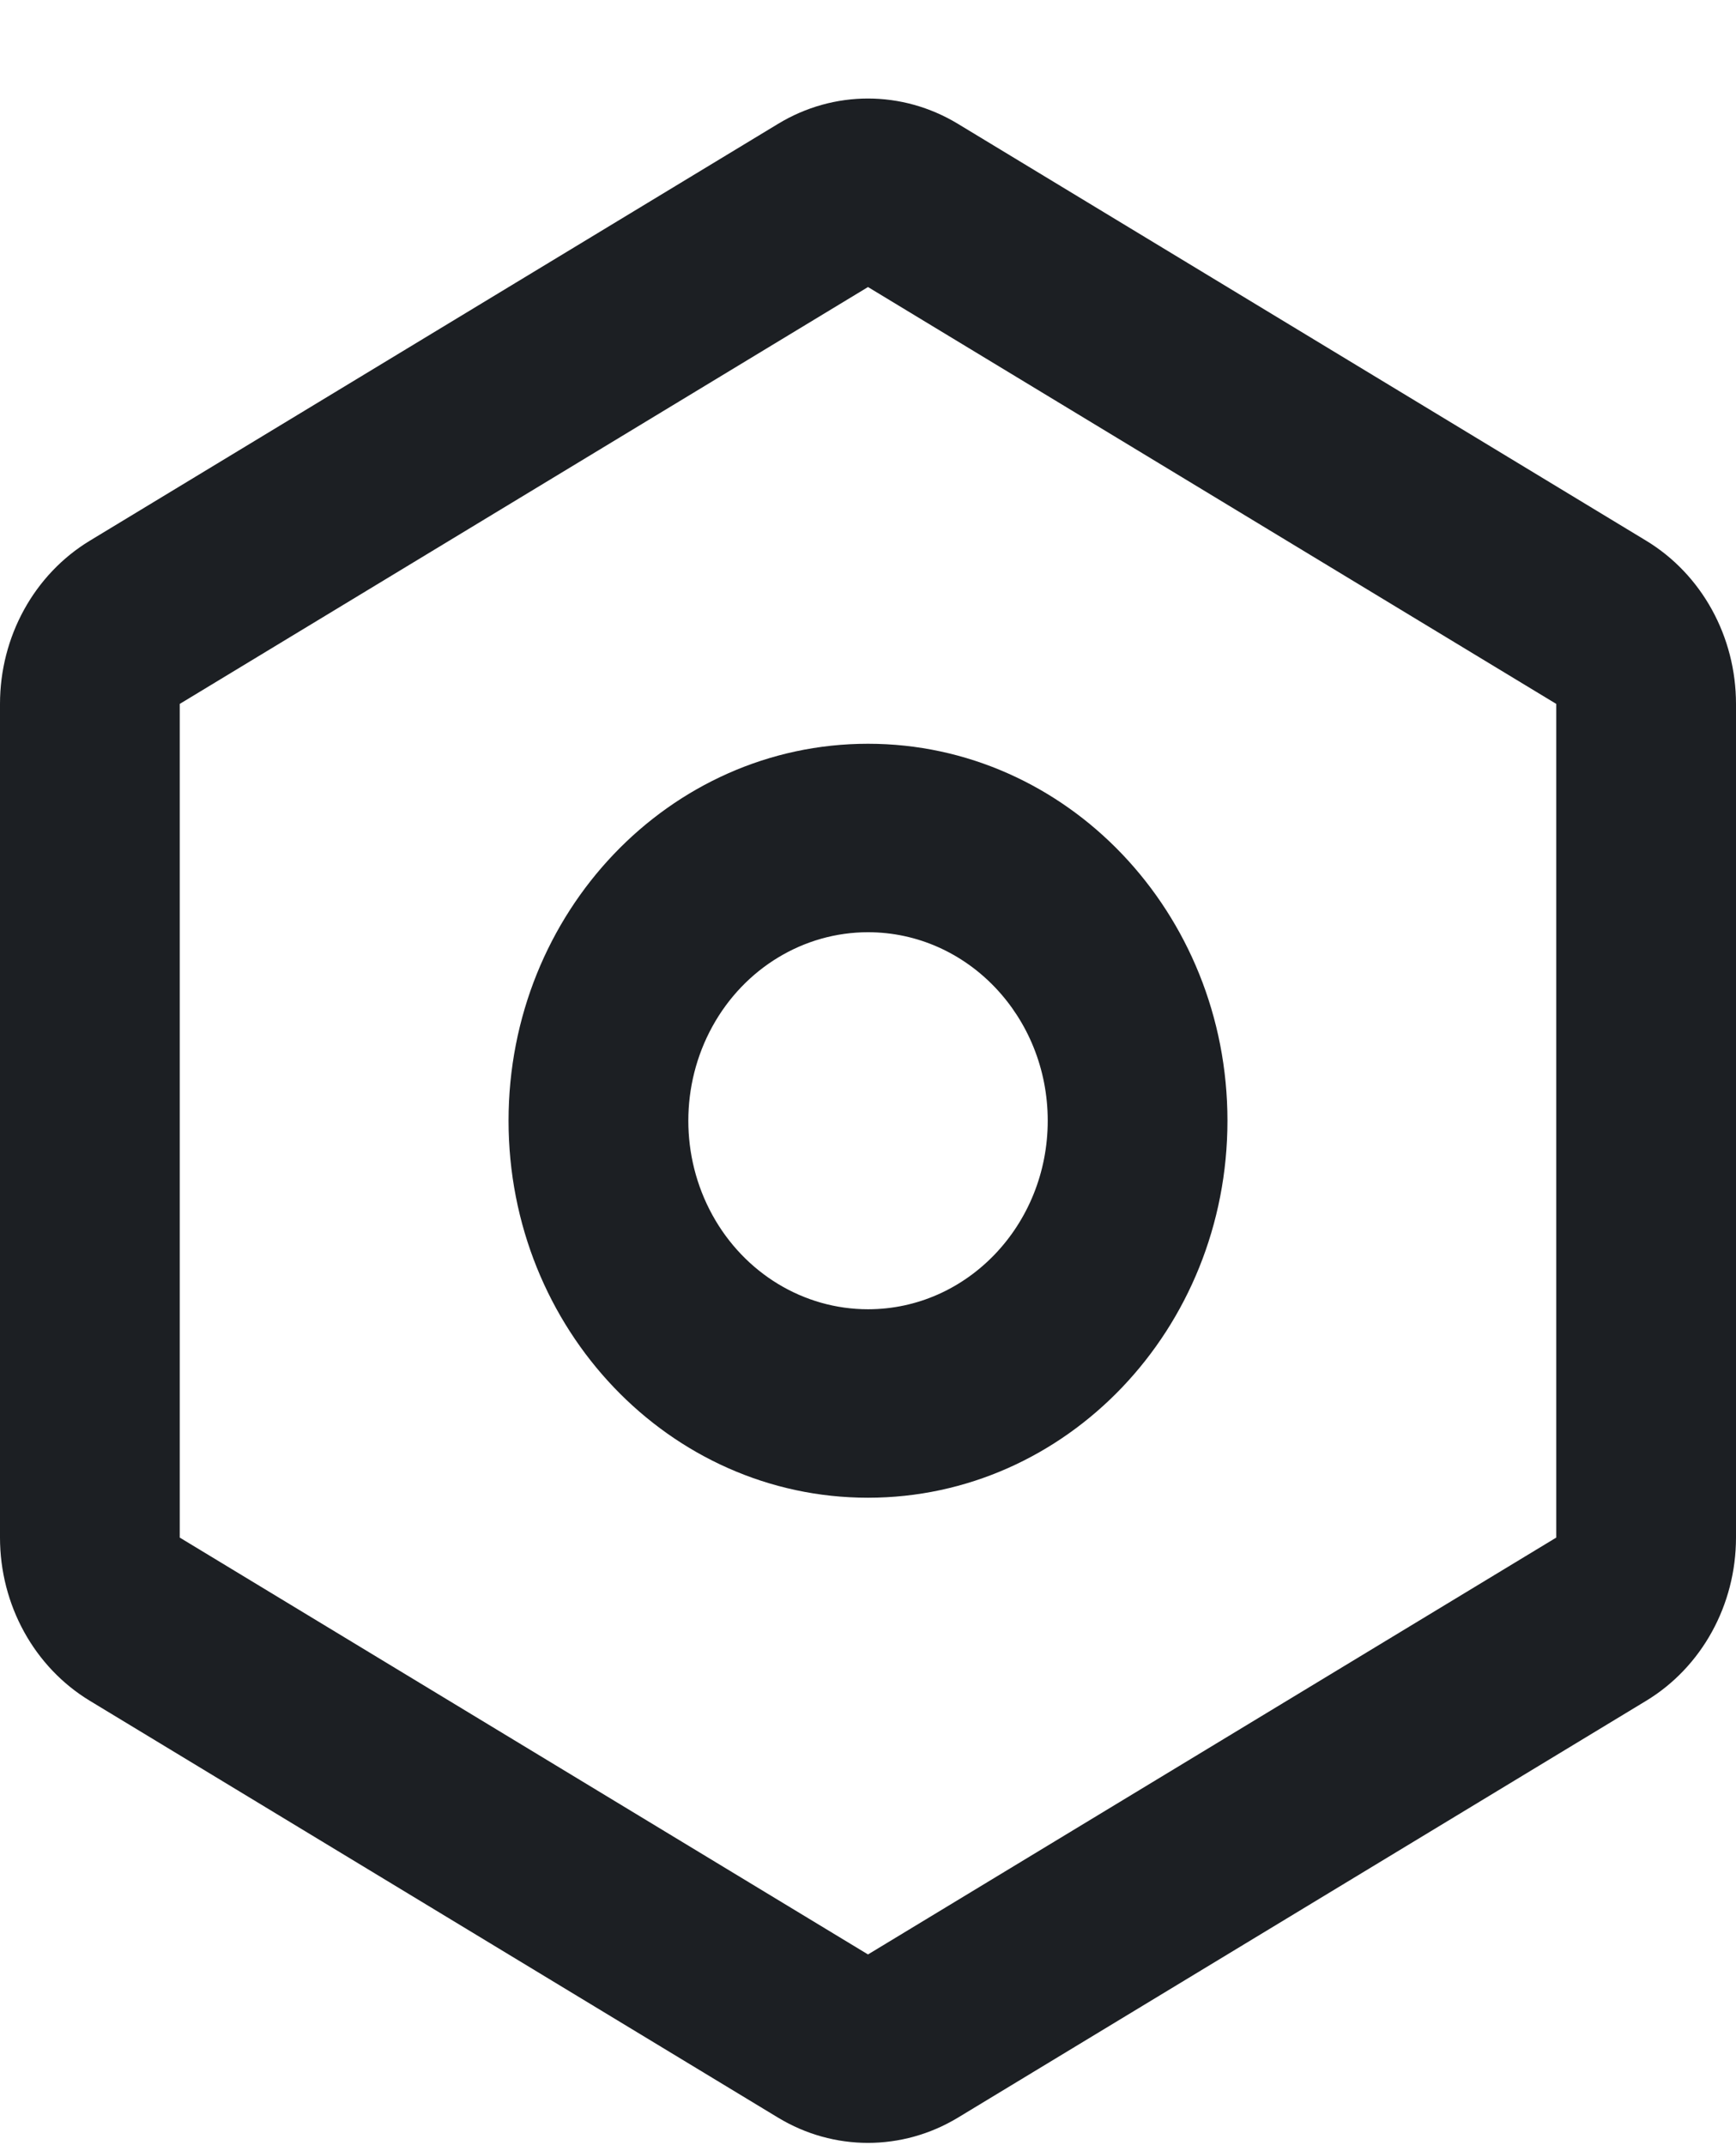 <svg 
 xmlns="http://www.w3.org/2000/svg"
 xmlns:xlink="http://www.w3.org/1999/xlink"
 width="17px" height="21px">
<path fill-rule="evenodd"  fill="rgb(28, 31, 35)"
 d="M7.620,1.212 C8.164,0.882 8.835,0.882 9.380,1.212 L16.120,5.293 C16.665,5.623 17.000,6.232 17.000,6.891 L17.000,15.052 C17.000,15.711 16.665,16.320 16.120,16.650 L9.380,20.731 C8.835,21.060 8.164,21.060 7.620,20.731 L0.880,16.650 C0.335,16.320 -0.000,15.711 -0.000,15.052 L-0.000,6.891 C-0.000,6.232 0.335,5.623 0.880,5.293 L7.620,1.212 ZM8.500,2.810 L1.760,6.891 L1.760,15.052 L8.500,19.133 L15.240,15.052 L15.240,6.891 L8.500,2.810 ZM8.500,7.281 C10.444,7.281 12.020,8.933 12.020,10.971 C12.020,13.010 10.444,14.662 8.500,14.662 C6.556,14.662 4.980,13.010 4.980,10.971 C4.980,8.933 6.556,7.281 8.500,7.281 L8.500,7.281 ZM8.500,9.126 C7.871,9.126 7.290,9.478 6.976,10.049 C6.662,10.620 6.662,11.323 6.976,11.894 C7.290,12.465 7.871,12.817 8.500,12.817 C9.472,12.817 10.260,11.991 10.260,10.971 C10.260,9.952 9.472,9.126 8.500,9.126 L8.500,9.126 Z"/>
</svg>
